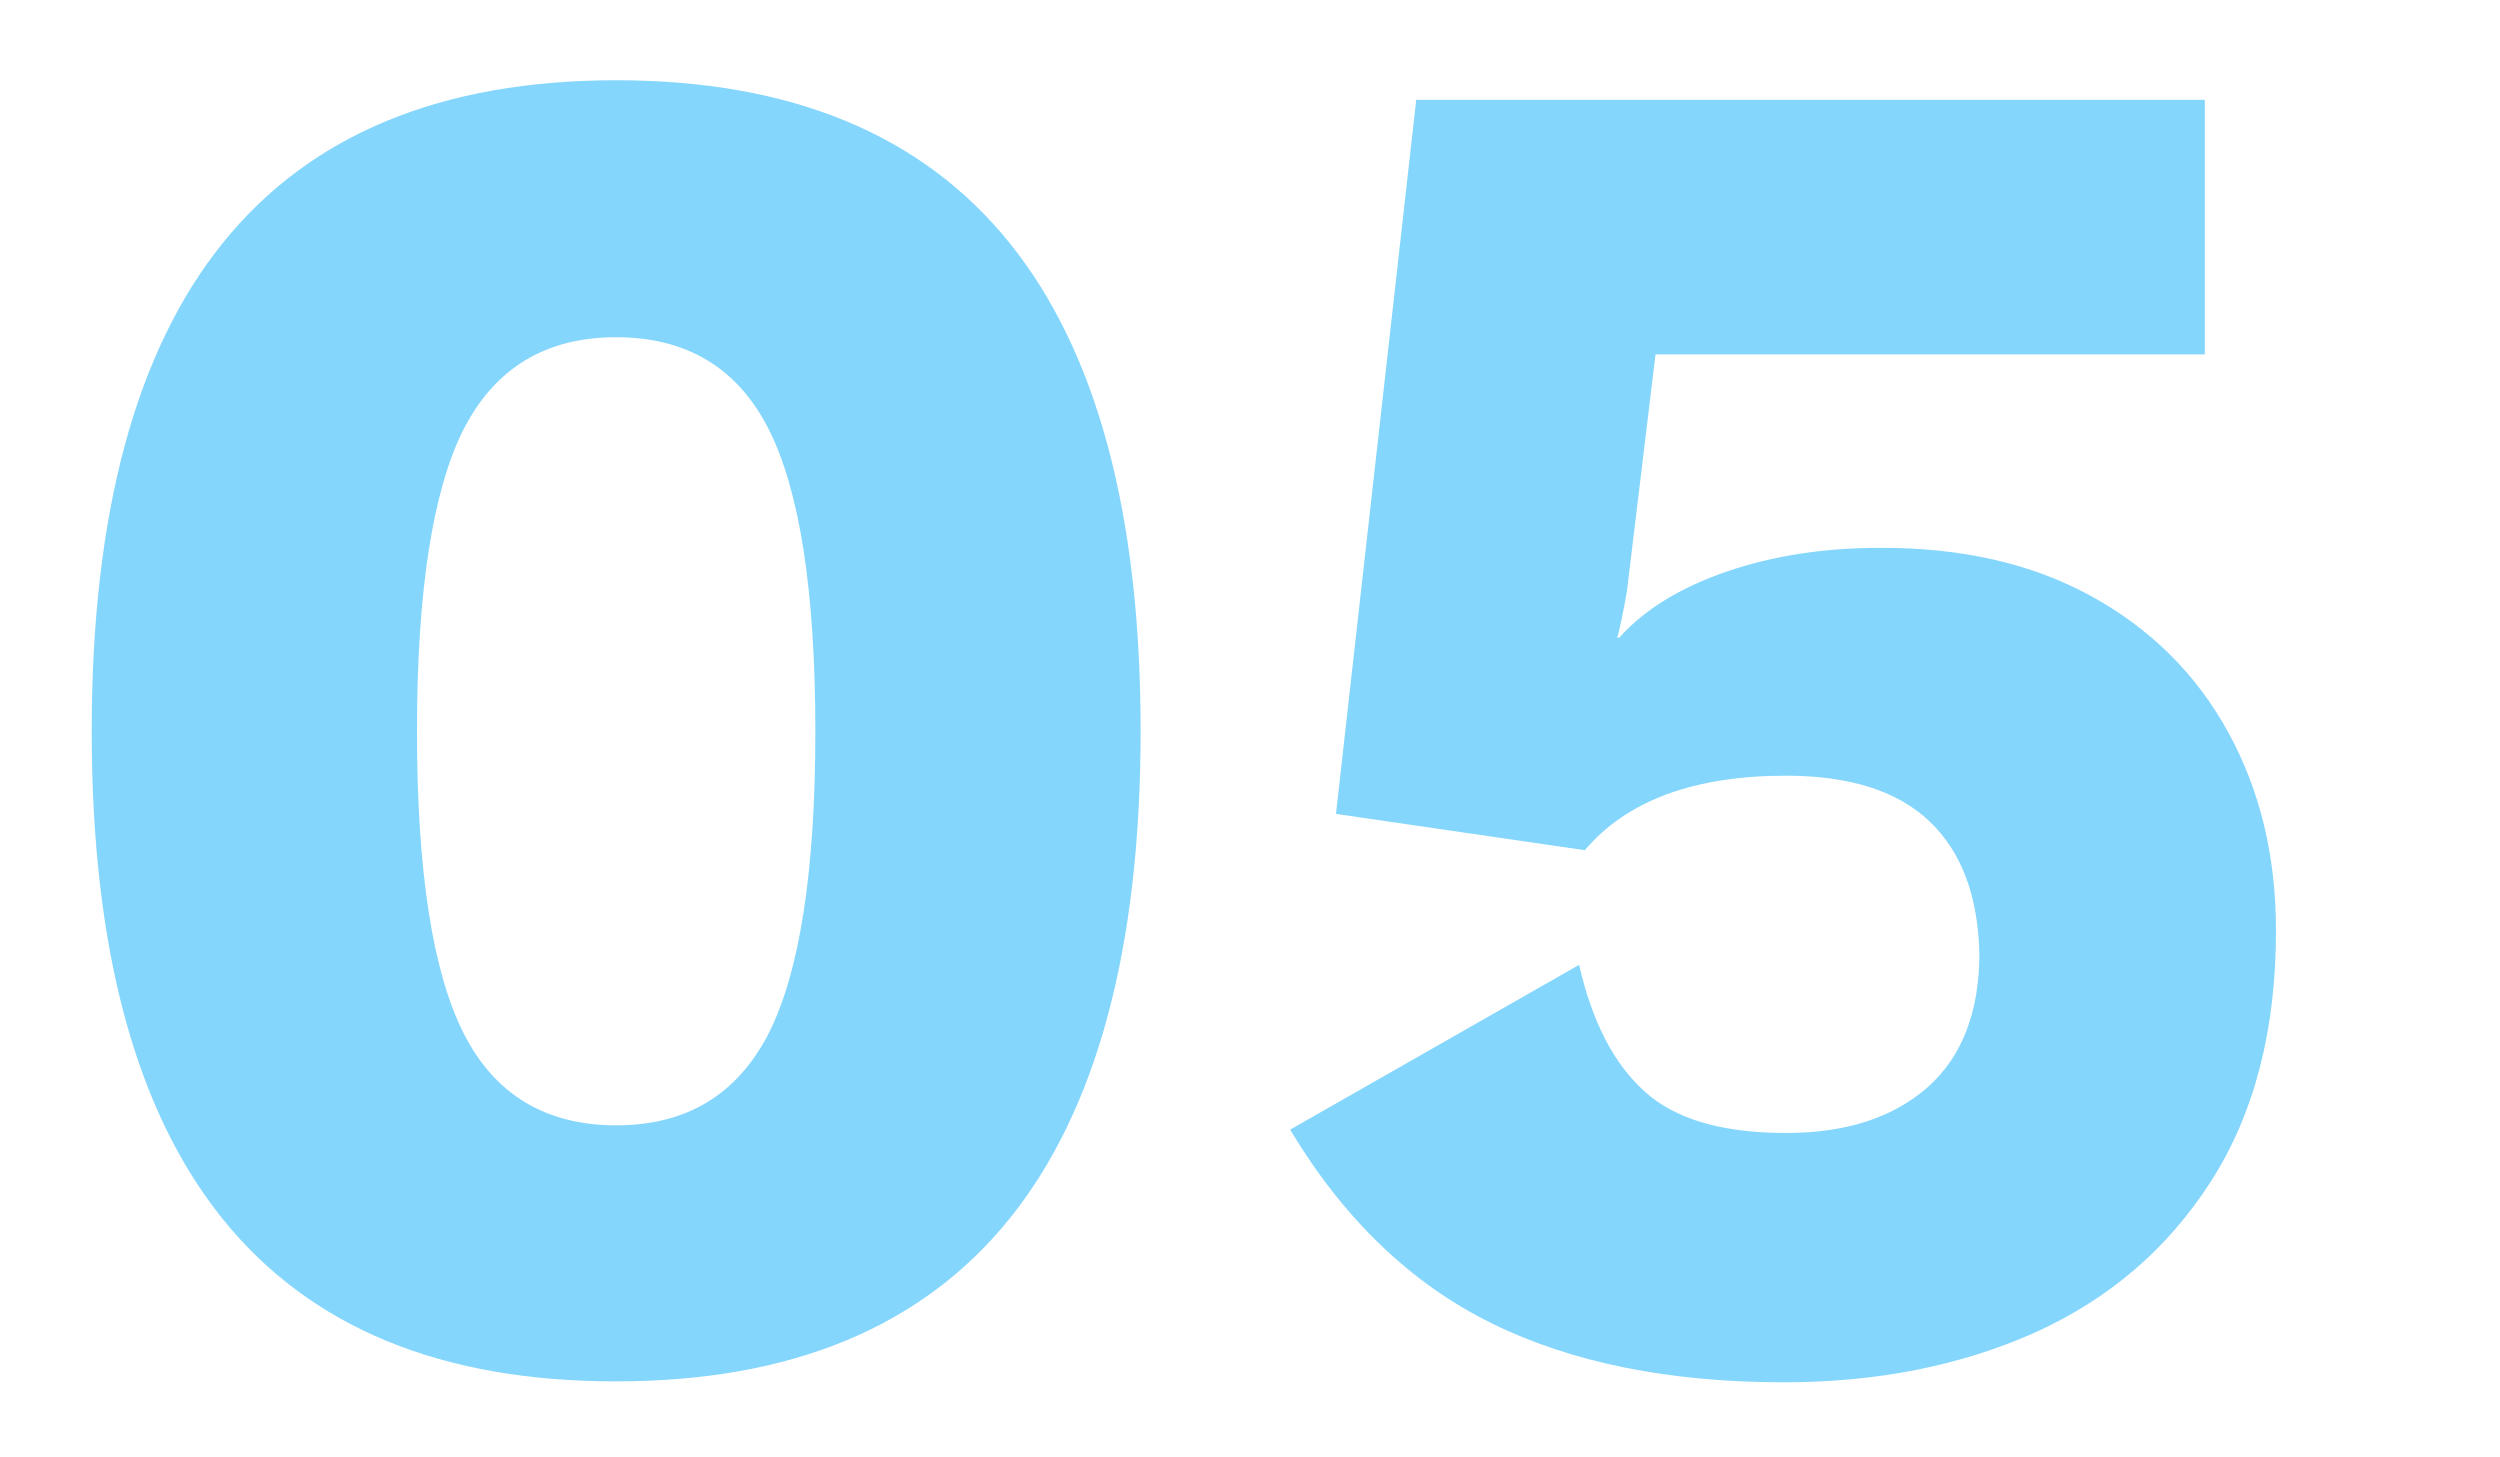 <?xml version="1.0" encoding="utf-8"?>
<!-- Generator: Adobe Illustrator 19.2.1, SVG Export Plug-In . SVG Version: 6.00 Build 0)  -->
<!DOCTYPE svg PUBLIC "-//W3C//DTD SVG 1.1//EN" "http://www.w3.org/Graphics/SVG/1.1/DTD/svg11.dtd">
<svg version="1.1" xmlns="http://www.w3.org/2000/svg" xmlns:xlink="http://www.w3.org/1999/xlink" x="0px" y="0px"
	 viewBox="0 0 523.4 305" style="enable-background:new 0 0 523.4 305;" xml:space="preserve">
<style type="text/css">
	.st0{fill:#85D6FD;}
	.st1{fill:#FFFFFF;}
	.st2{fill:none;stroke:#85D6FD;stroke-miterlimit:10;}
	.st3{fill:#3FA9F5;}
	.st4{fill:none;stroke:#000000;stroke-width:3;stroke-miterlimit:10;}
	.st5{fill:none;stroke:#85D6FD;stroke-width:15;stroke-miterlimit:10;}
	.st6{fill:none;stroke:#85D6FD;stroke-width:3;stroke-miterlimit:10;}
</style>
<g id="Grid">
</g>
<g id="Footer">
</g>
<g id="Main">
	<g>
		<path class="st0" d="M19.2,153.1C19.2,62.2,55.8,16.8,129,16.8c73.2,0,109.8,45.4,109.8,136.2c0,90.8-36.6,136.2-109.8,136.2
			C55.8,289.3,19.2,243.9,19.2,153.1z M160.9,216.4c6.5-12.8,9.8-33.9,9.8-63.3c0-29.4-3.3-50.5-9.8-63.3
			c-6.5-12.8-17.2-19.2-31.9-19.2c-14.7,0-25.3,6.4-31.9,19.2c-6.5,12.8-9.8,33.9-9.8,63.3c0,29.4,3.3,50.5,9.8,63.3
			c6.5,12.8,17.2,19.2,31.9,19.2C143.7,235.6,154.3,229.2,160.9,216.4z"/>
		<path class="st0" d="M437.8,124.8c12.4,6.8,22,16.3,28.7,28.5c6.7,12.2,10,26,10,41.5c0,20.8-4.5,38.3-13.6,52.5
			c-9.1,14.2-21.4,24.7-36.9,31.7c-15.5,6.9-33,10.4-52.5,10.4c-24,0-44.5-4.1-61.3-12.4c-16.8-8.3-30.9-21.8-42.1-40.5l60.5-34.5
			c2.7,11.8,7.2,20.6,13.6,26.4c6.4,5.9,16.3,8.8,29.7,8.8c12.6,0,22.4-3.2,29.7-9.6c7.2-6.4,10.8-15.8,10.8-28
			c-0.3-12-3.7-21.2-10.4-27.6c-6.7-6.4-16.7-9.6-30.1-9.6c-19.2,0-33.3,5.2-42.1,15.6l-52.1-7.6l16.8-149.5h165.1v53.3h-115
			l-6,49.7c-0.8,4.5-1.5,7.8-2,9.6h0.4c5.3-5.9,12.8-10.5,22.4-13.8c9.6-3.3,20.3-5,32.1-5C410.6,114.6,425.4,118,437.8,124.8z"/>
	</g>
</g>
<g id="Nav">
</g>
</svg>
